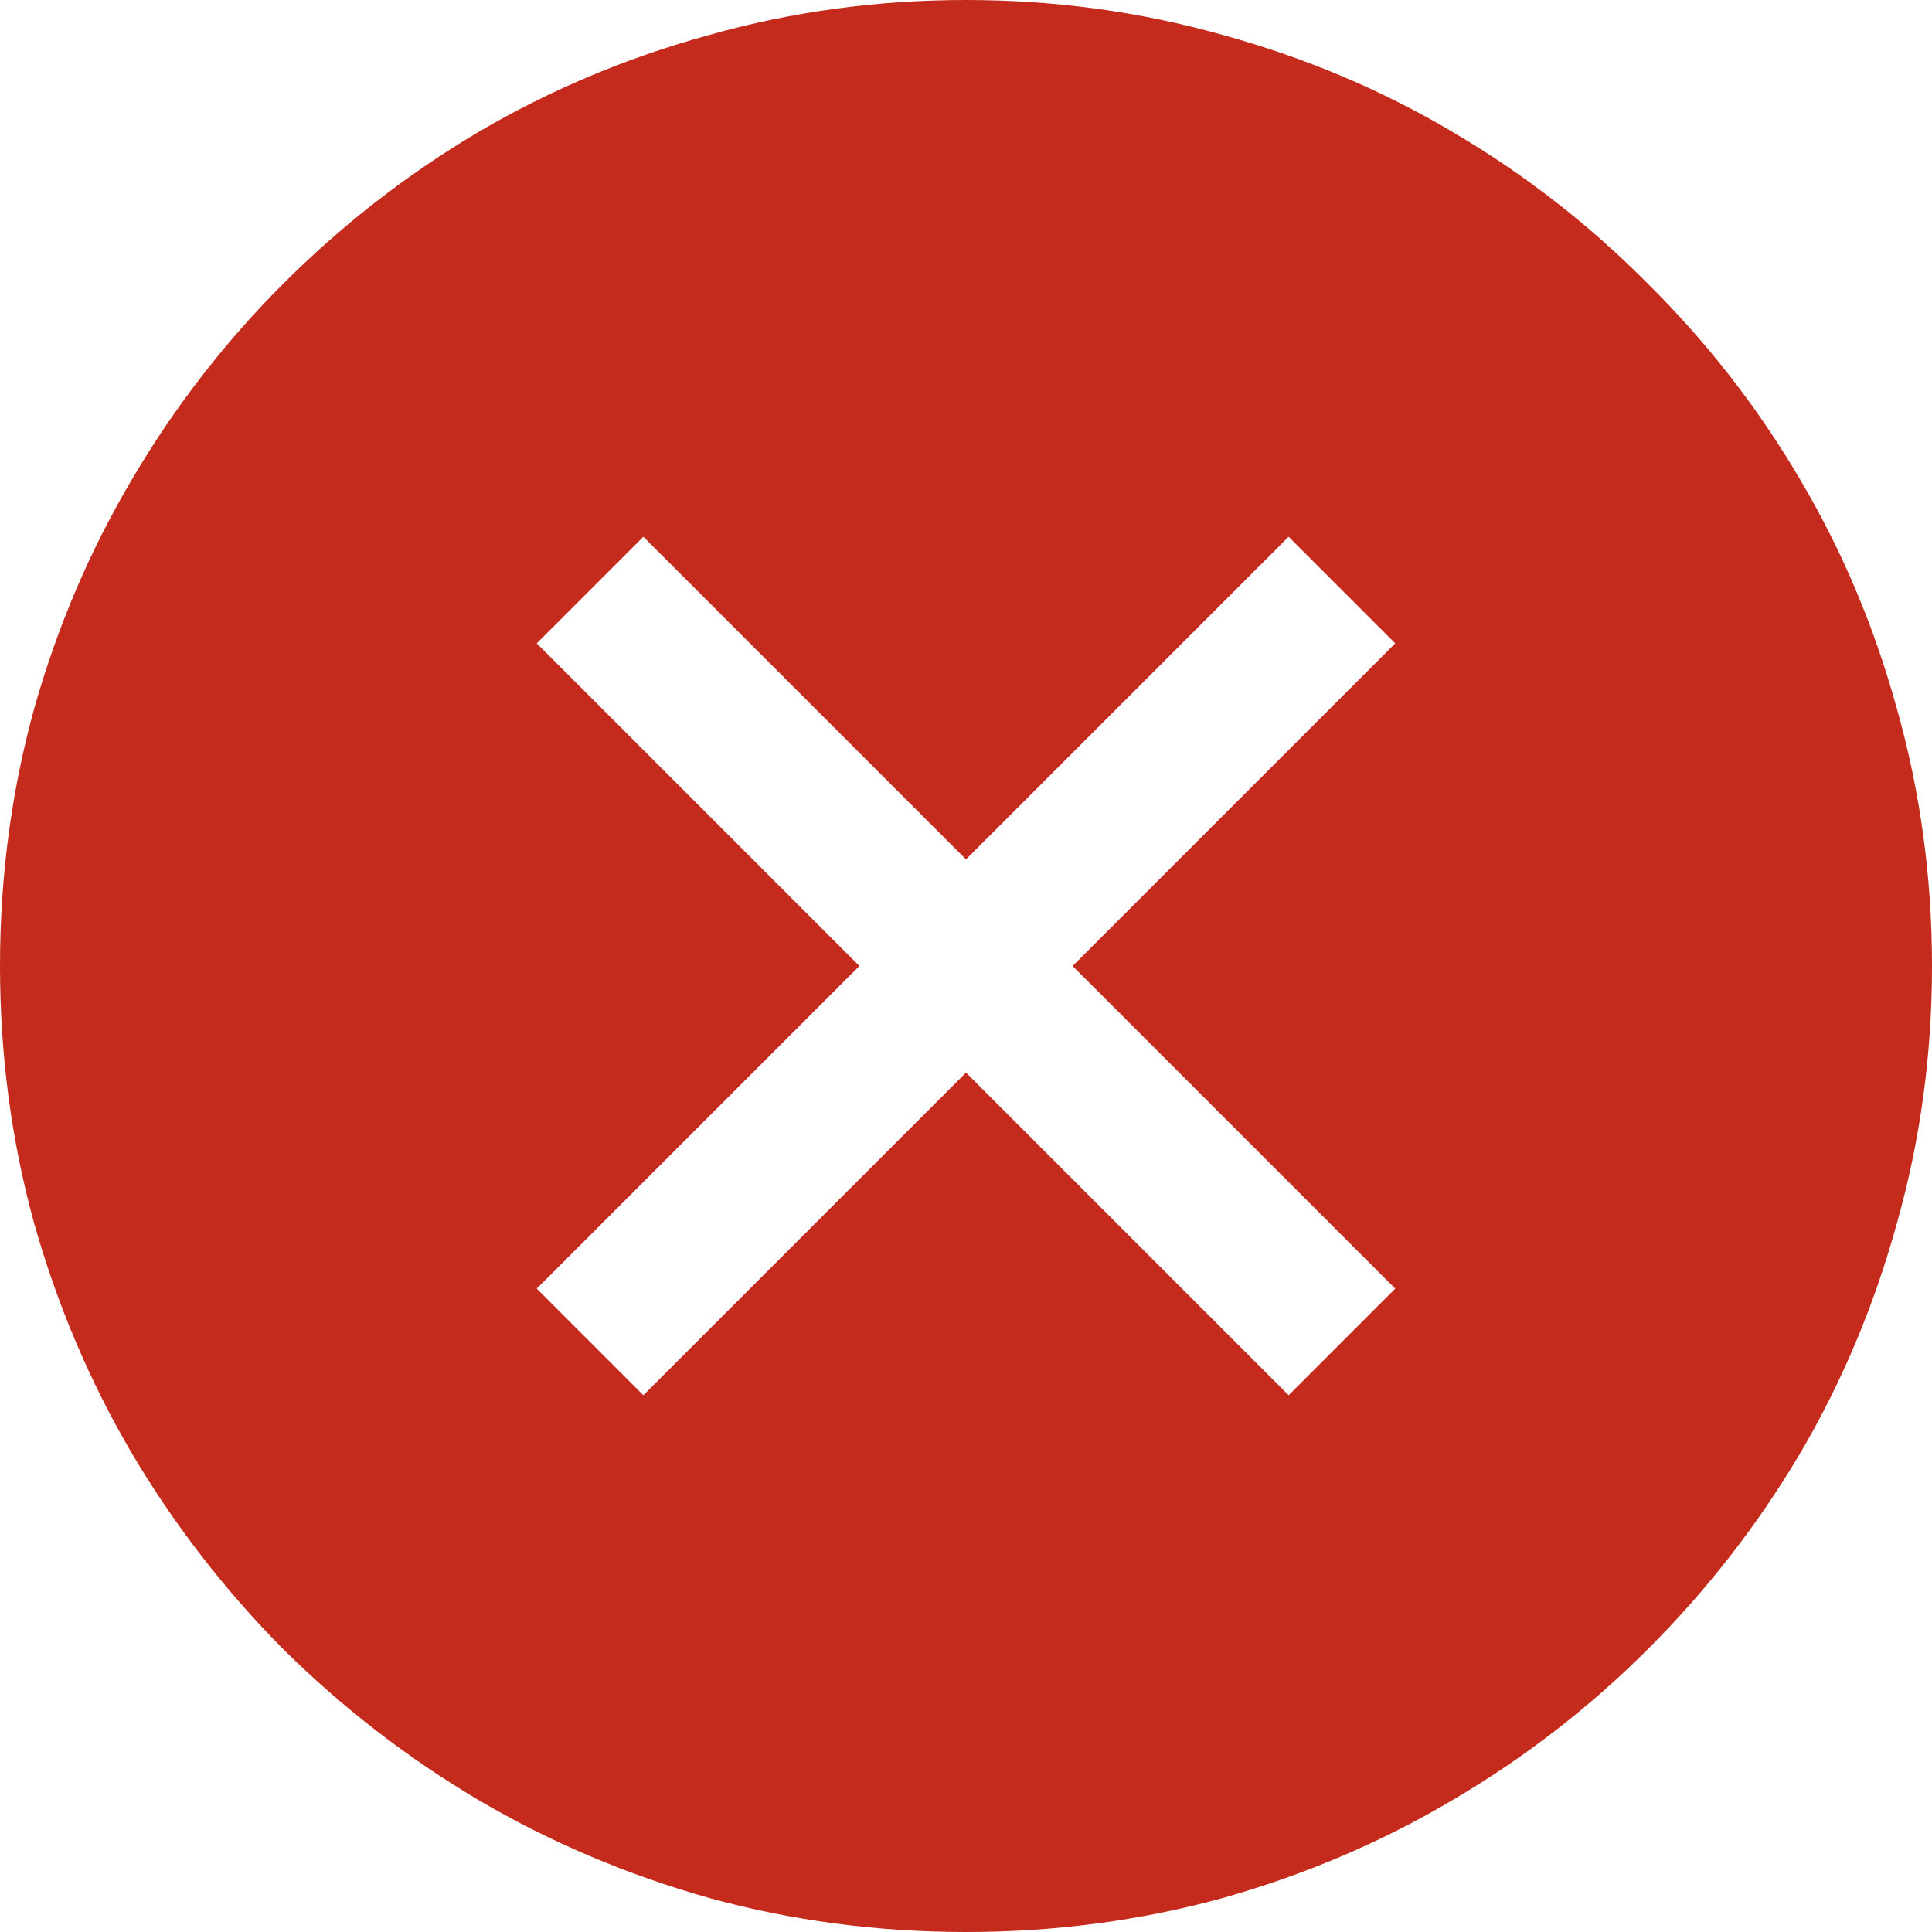 <svg width="28" height="28" viewBox="0 0 28 28" fill="none" xmlns="http://www.w3.org/2000/svg">
<path d="M14 0C15.285 0 16.525 0.169 17.719 0.506C18.913 0.834 20.025 1.303 21.055 1.914C22.094 2.525 23.037 3.258 23.885 4.115C24.741 4.963 25.475 5.906 26.086 6.945C26.697 7.975 27.166 9.087 27.494 10.281C27.831 11.475 28 12.715 28 14C28 15.285 27.831 16.525 27.494 17.719C27.166 18.913 26.697 20.029 26.086 21.068C25.475 22.098 24.741 23.042 23.885 23.898C23.037 24.746 22.094 25.475 21.055 26.086C20.025 26.697 18.913 27.171 17.719 27.508C16.525 27.836 15.285 28 14 28C12.715 28 11.475 27.836 10.281 27.508C9.087 27.171 7.971 26.697 6.932 26.086C5.902 25.475 4.958 24.746 4.102 23.898C3.254 23.042 2.525 22.098 1.914 21.068C1.303 20.029 0.829 18.913 0.492 17.719C0.164 16.525 0 15.285 0 14C0 12.715 0.164 11.475 0.492 10.281C0.829 9.087 1.303 7.975 1.914 6.945C2.525 5.906 3.254 4.963 4.102 4.115C4.958 3.258 5.902 2.525 6.932 1.914C7.971 1.303 9.087 0.834 10.281 0.506C11.475 0.169 12.715 0 14 0ZM15.545 14L20.221 9.324L18.676 7.779L14 12.455L9.324 7.779L7.779 9.324L12.455 14L7.779 18.676L9.324 20.221L14 15.545L18.676 20.221L20.221 18.676L15.545 14Z" fill="#C42B1C"/>
</svg>
